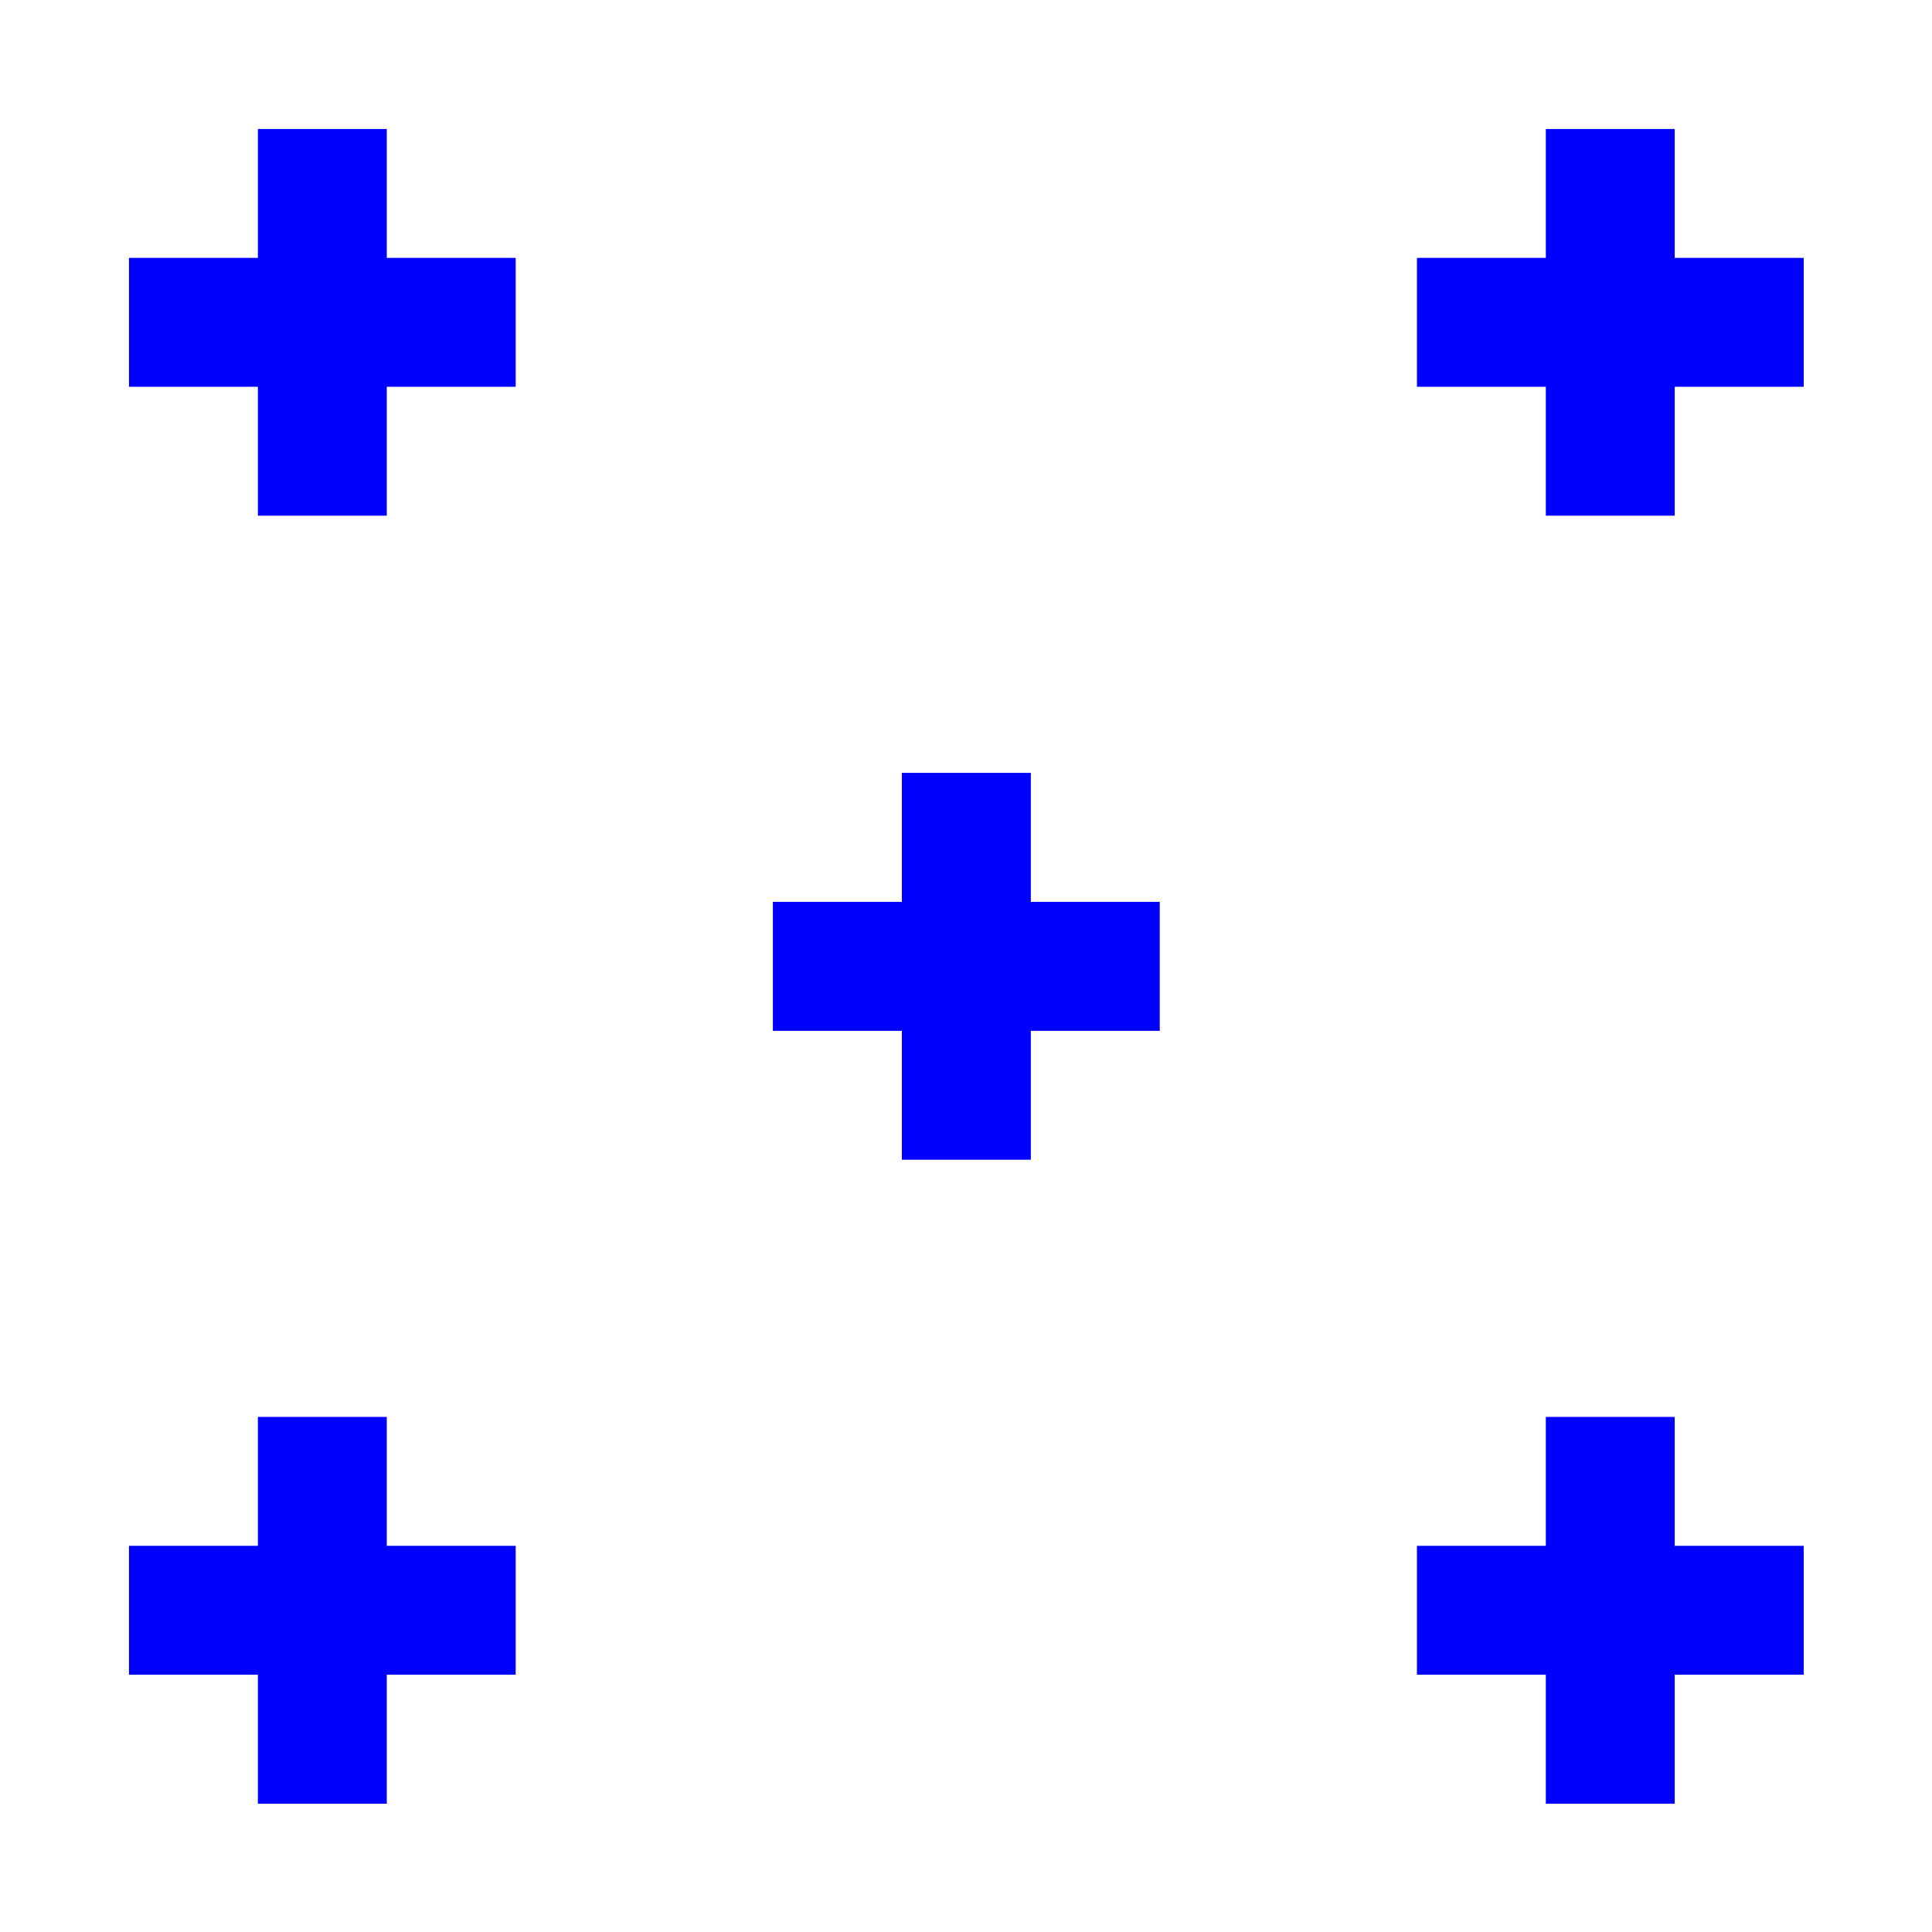 <?xml version="1.0" encoding="UTF-8"?>
<svg xmlns="http://www.w3.org/2000/svg" version="1.1" width="3072" height="3072">
	<pattern id="tile" x="0" y="0" width="1024" height="1024"
		patternUnits="userSpaceOnUse">
		<rect x="0" y="0" width="1024" height="1024"
			style="fill:#ffffff;" />
		<rect x="410" y="205" width="205" height="615"
			style="fill:#0000ff;" />
		<rect x="205" y="410" width="615" height="205"
			style="fill:#0000ff;" />
	</pattern>
	<rect x="0" y="0" width="1024" height="1024"
		style="fill:url(#tile);" />
	<rect x="1024" y="0" width="1024" height="1024"
		style="fill:#ffffff;" />
	<rect x="2048" y="0" width="1024" height="1024"
		style="fill:url(#tile);" />
	<rect x="0" y="1024" width="1024" height="1024"
		style="fill:#ffffff;" />
	<rect x="1024" y="1024" width="1024" height="1024"
		style="fill:url(#tile);" />
	<rect x="2048" y="1024" width="1024" height="1024"
		style="fill:#ffffff;" />
	<rect x="0" y="2048" width="1024" height="1024"
		style="fill:url(#tile);" />
	<rect x="1024" y="2048" width="1024" height="1024"
		style="fill:#ffffff;" />
	<rect x="2048" y="2048" width="1024" height="1024"
		style="fill:url(#tile);" />
</svg>
